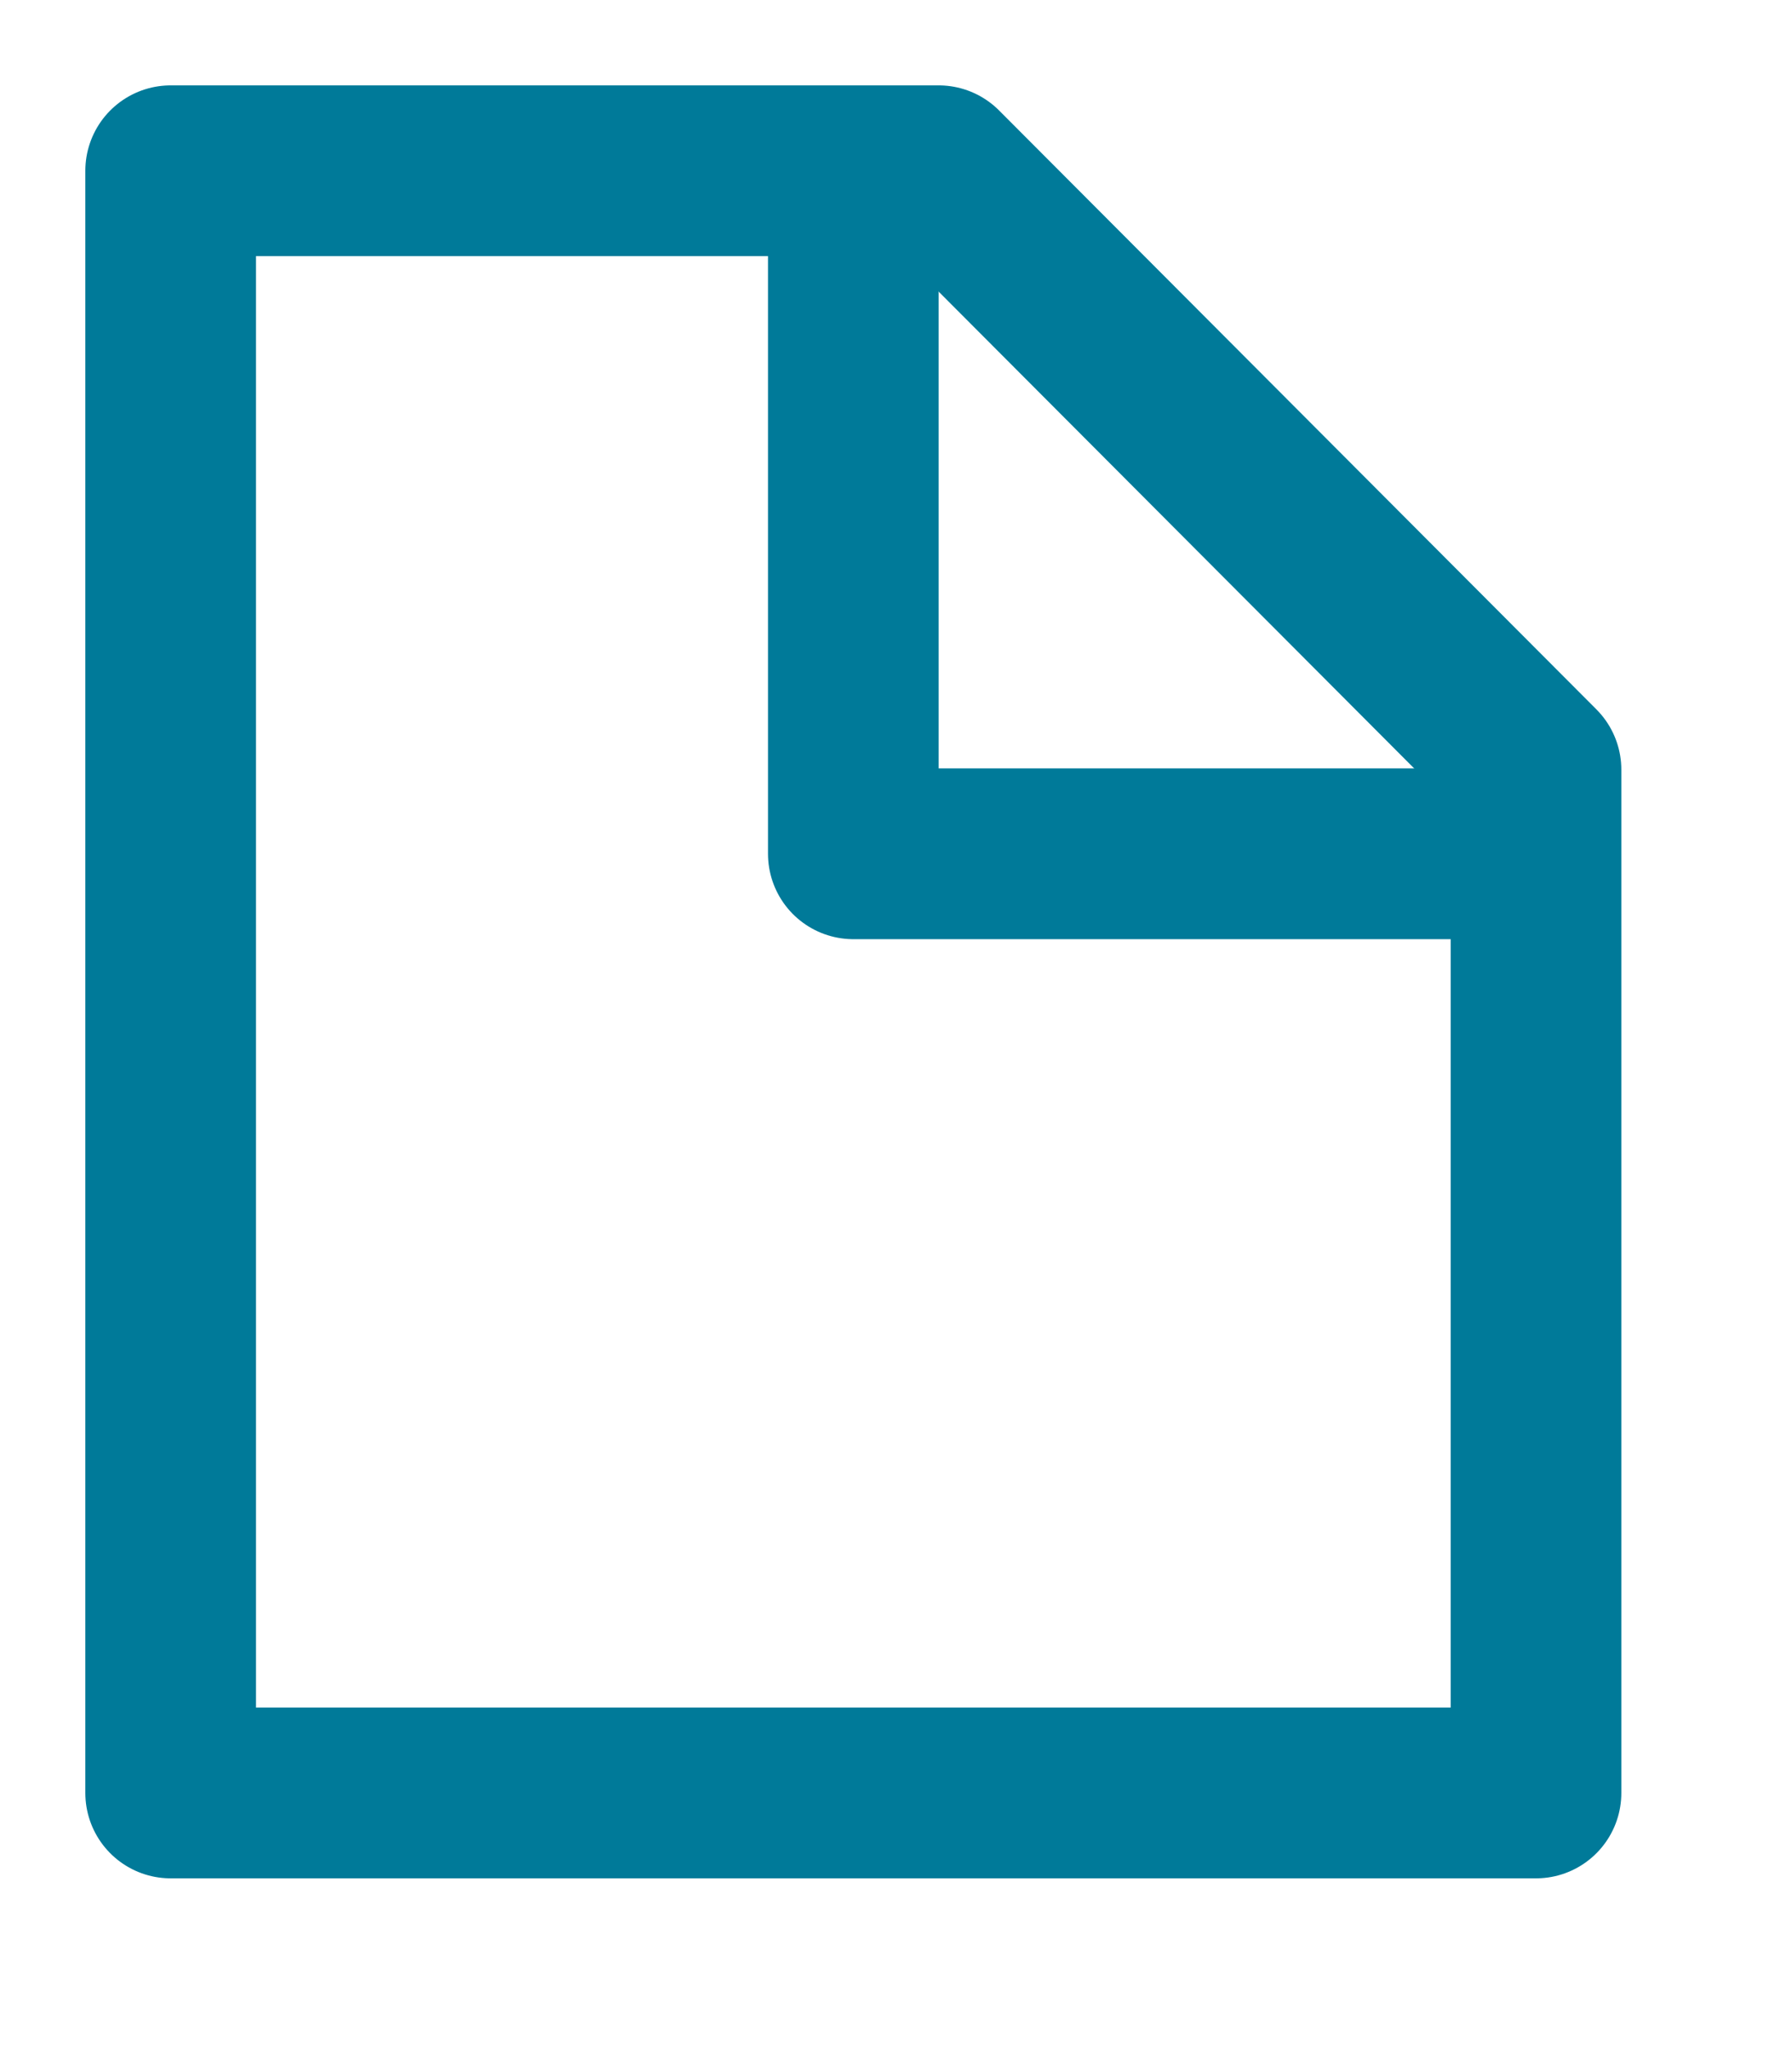 <svg
    xmlns="http://www.w3.org/2000/svg" width="21" height="24">
    <path fill="none" fill-rule="evenodd" stroke="#007A99" stroke-linejoin="round" stroke-width="2" d="M2 2h9l7 7.015V21H2V2z"/>
    <path fill="none" fill-rule="evenodd" stroke="#007A99" stroke-linecap="round" stroke-linejoin="round" stroke-width="2" d="M10 3v7h7"/>
</svg>
